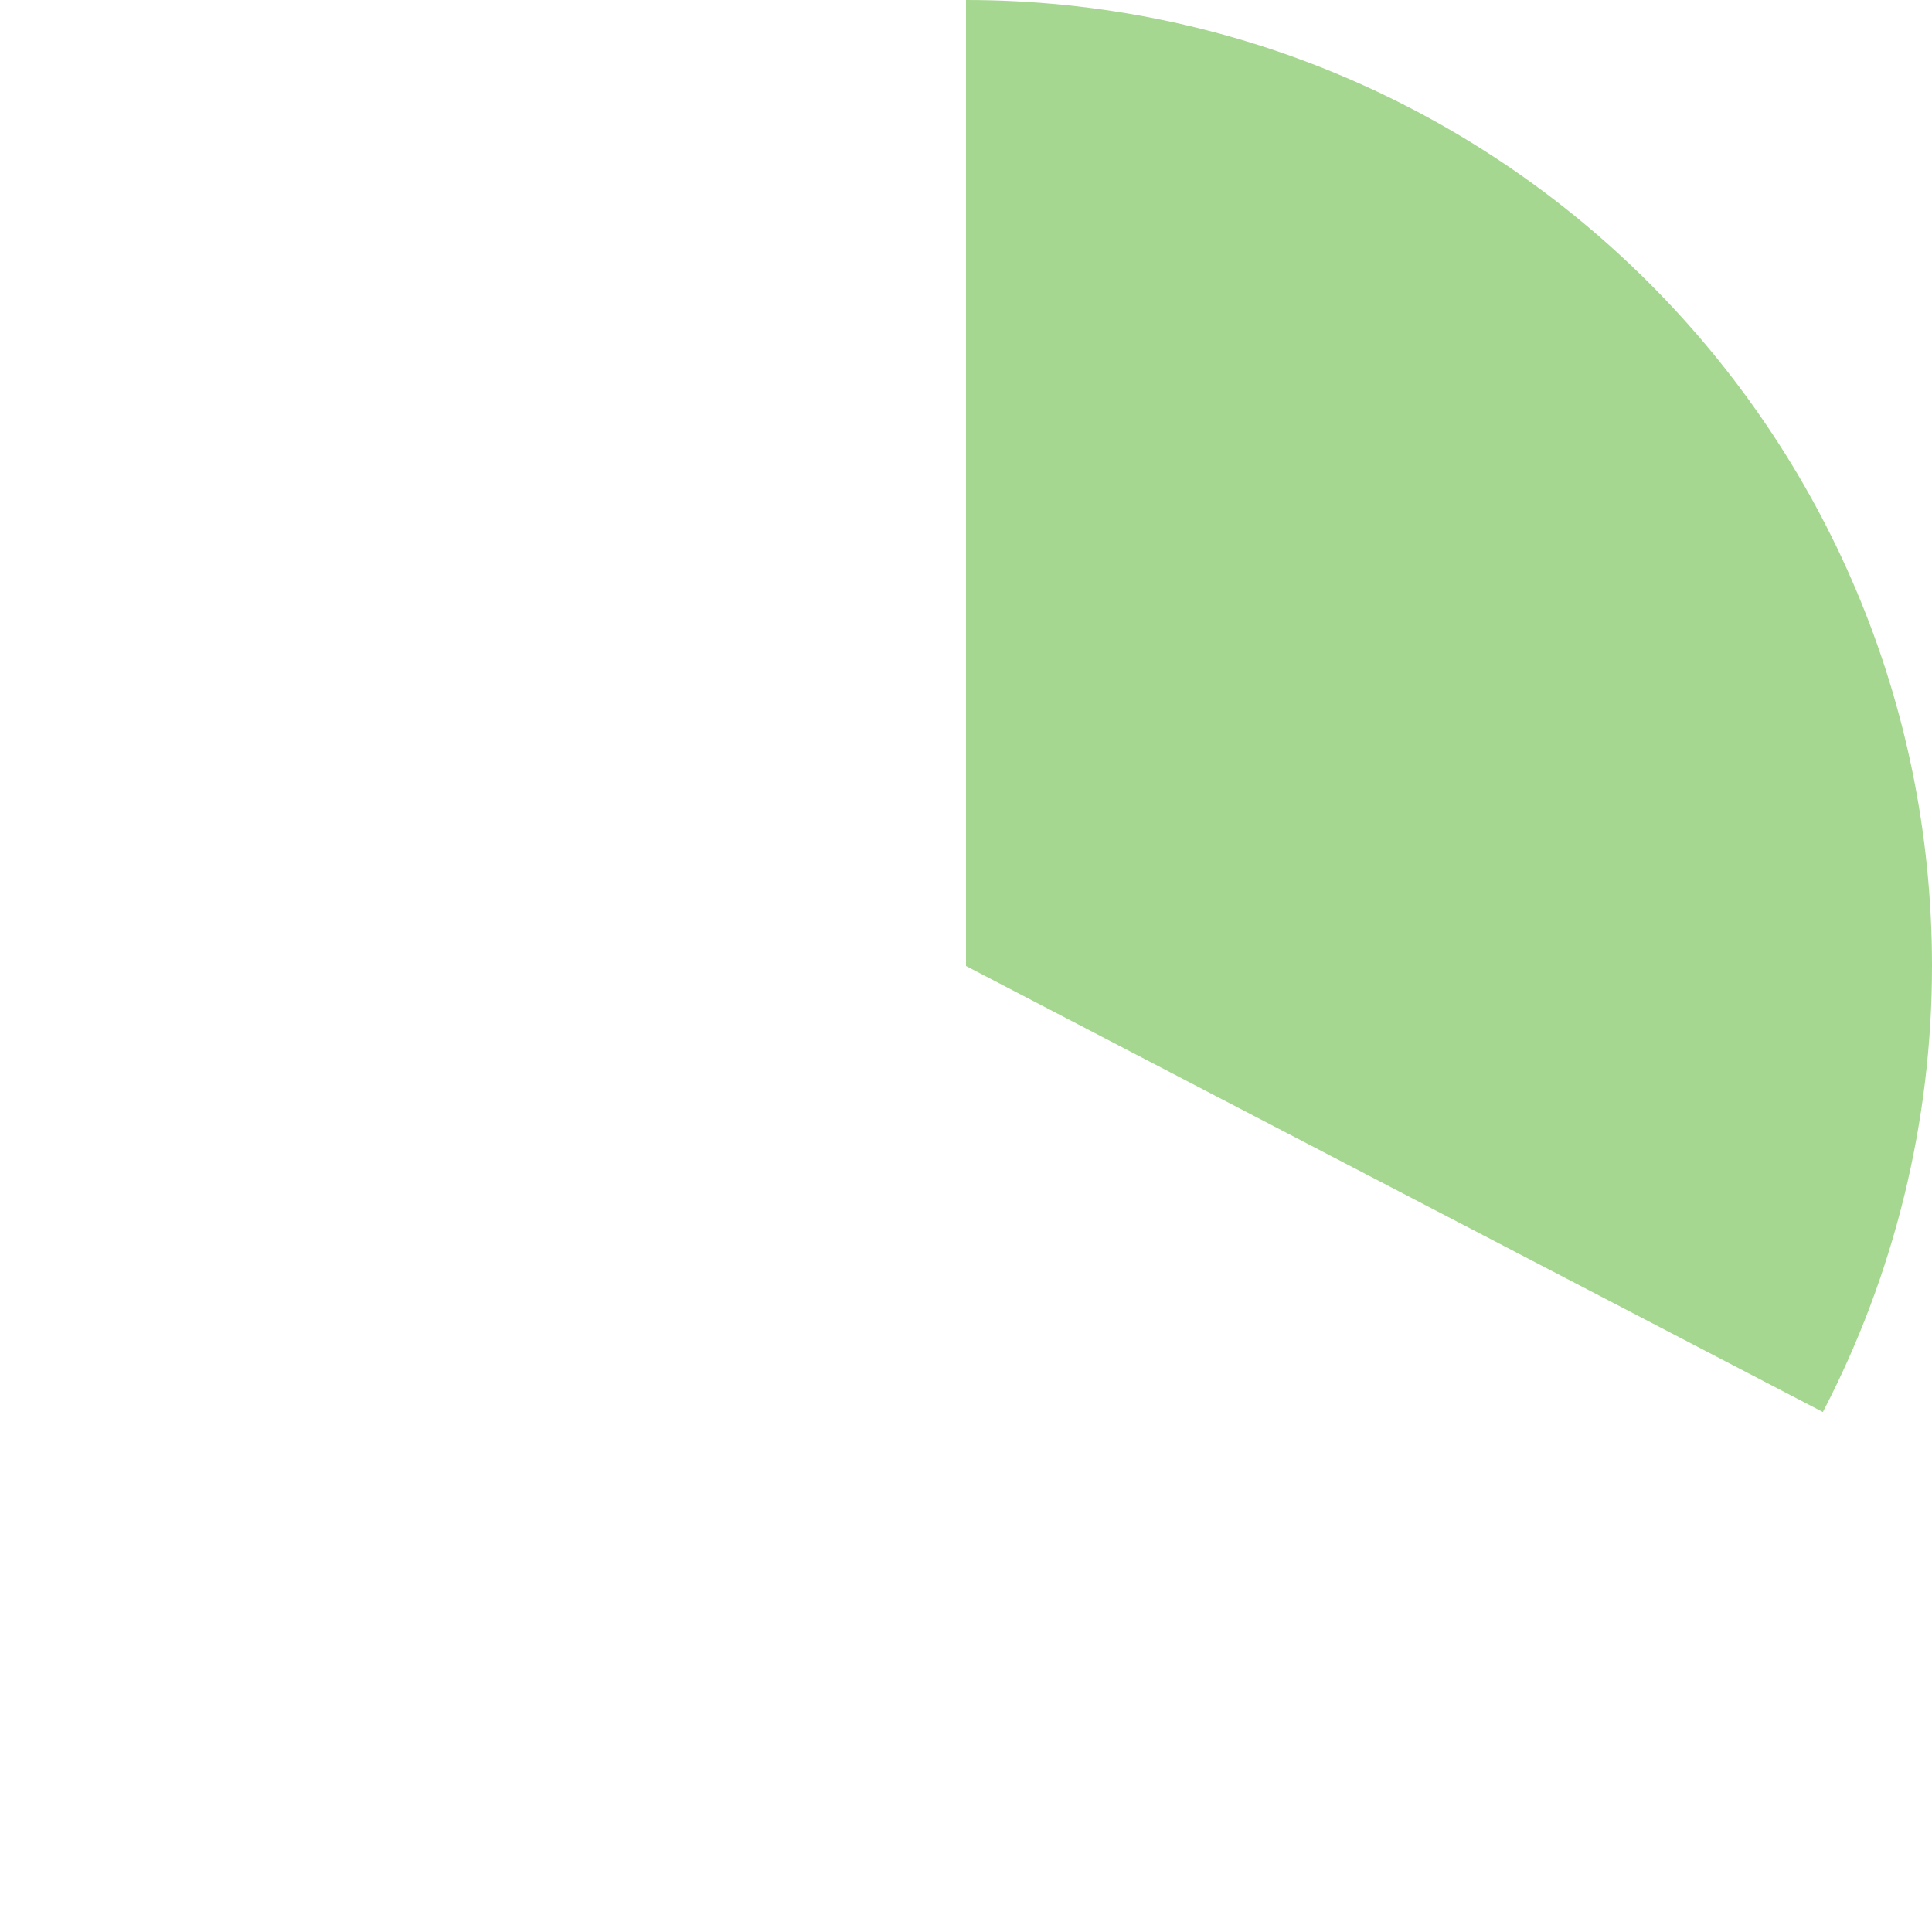 ﻿<?xml version="1.0" encoding="utf-8"?>
<svg version="1.1" xmlns:xlink="http://www.w3.org/1999/xlink" width="85px" height="85px" xmlns="http://www.w3.org/2000/svg">
  <g transform="matrix(1 0 0 1 -1254 -698 )">
    <path d="M 1296.5 698  C 1319.972 698  1339 717.028  1339 740.5  C 1339 747.332  1337.353 754.063  1334.199 760.123  L 1296.5 740.5  L 1296.5 698  Z " fill-rule="nonzero" fill="#a5d790" stroke="none" />
  </g>
</svg>